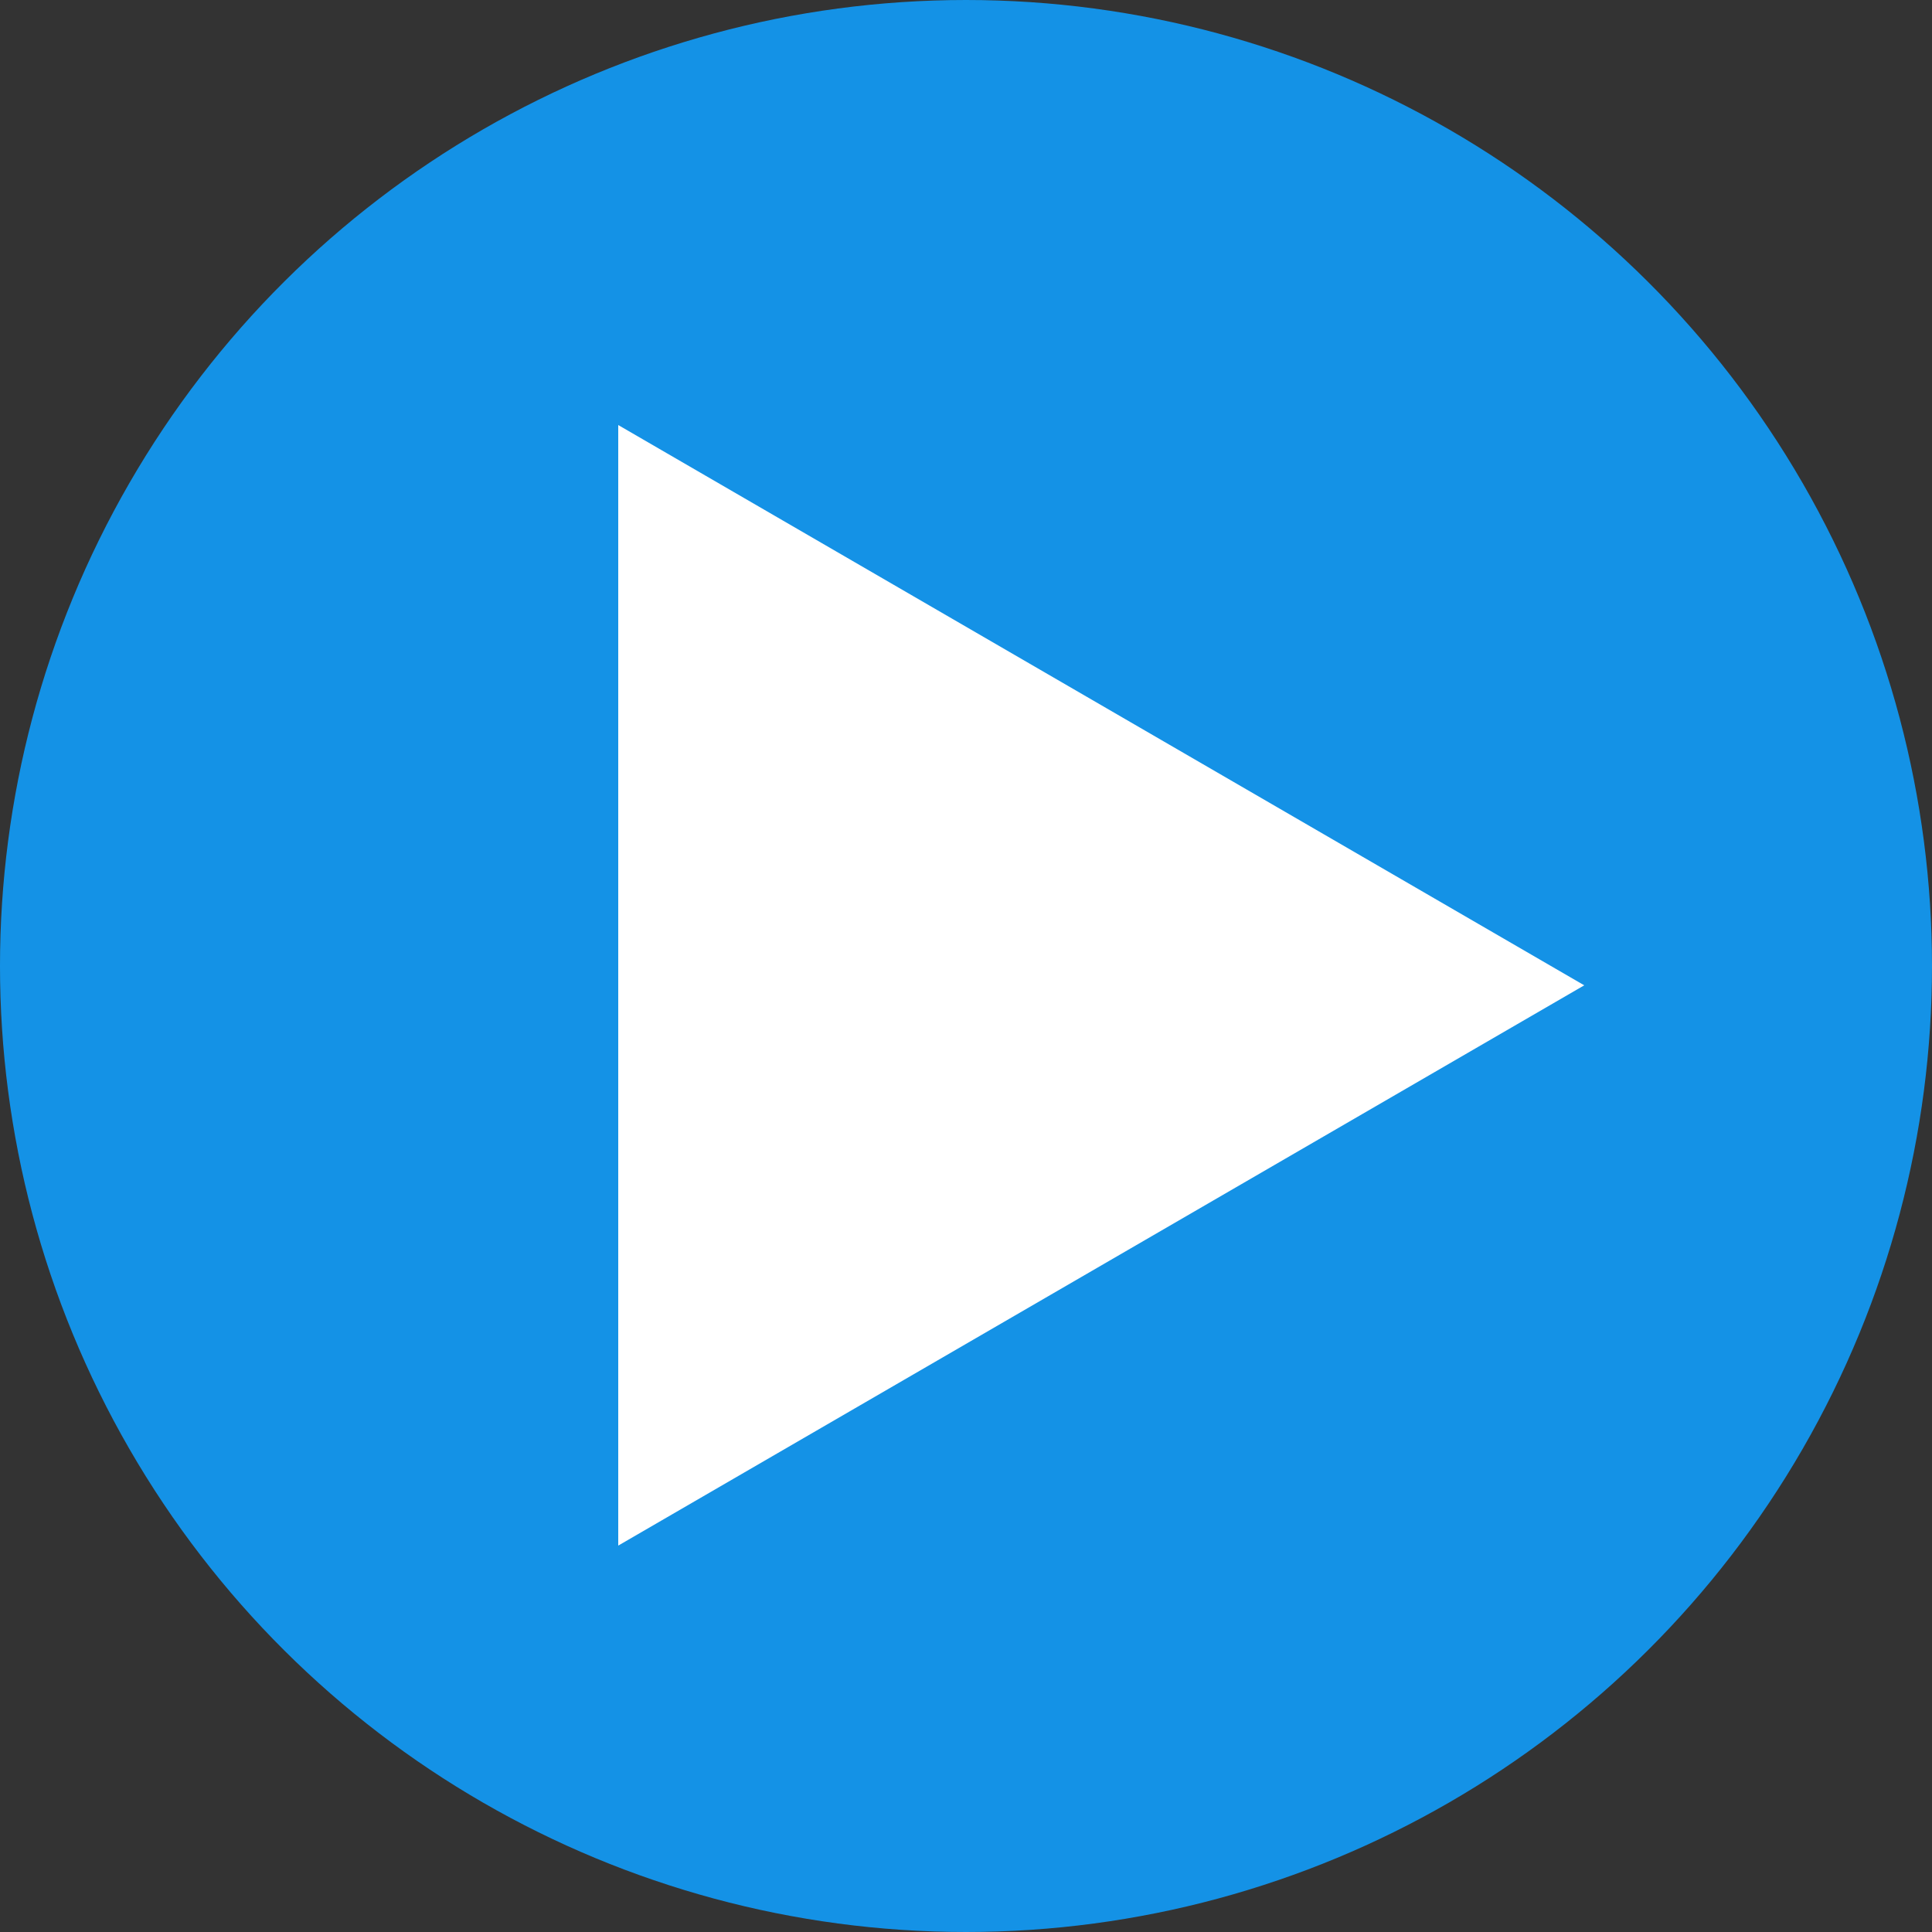 <svg xmlns="http://www.w3.org/2000/svg" width="50" height="50" viewBox="0 0 50 50">
  <rect x="0" y="0" width="50" height="50" fill="#333333" stroke="none"/>
  <g id="Grupo_463" data-name="Grupo 463" transform="translate(769 -229) rotate(90)">
    <circle id="Elipse_111" data-name="Elipse 111" cx="25" cy="25" r="25" transform="translate(229 719)" fill="#1492e6"/>
    <g id="Polígono_5" data-name="Polígono 5" transform="translate(240 728)" fill="#fff">
      <path d="M 28.132 24.5 L 0.868 24.5 L 14.5 0.997 L 28.132 24.5 Z" stroke="none"/>
      <path d="M 14.5 1.993 L 1.736 24 L 27.264 24 L 14.5 1.993 M 14.5 0 L 29 25 L 0 25 L 14.5 0 Z" stroke="none" fill="#fff"/>
    </g>
  </g>
</svg>
